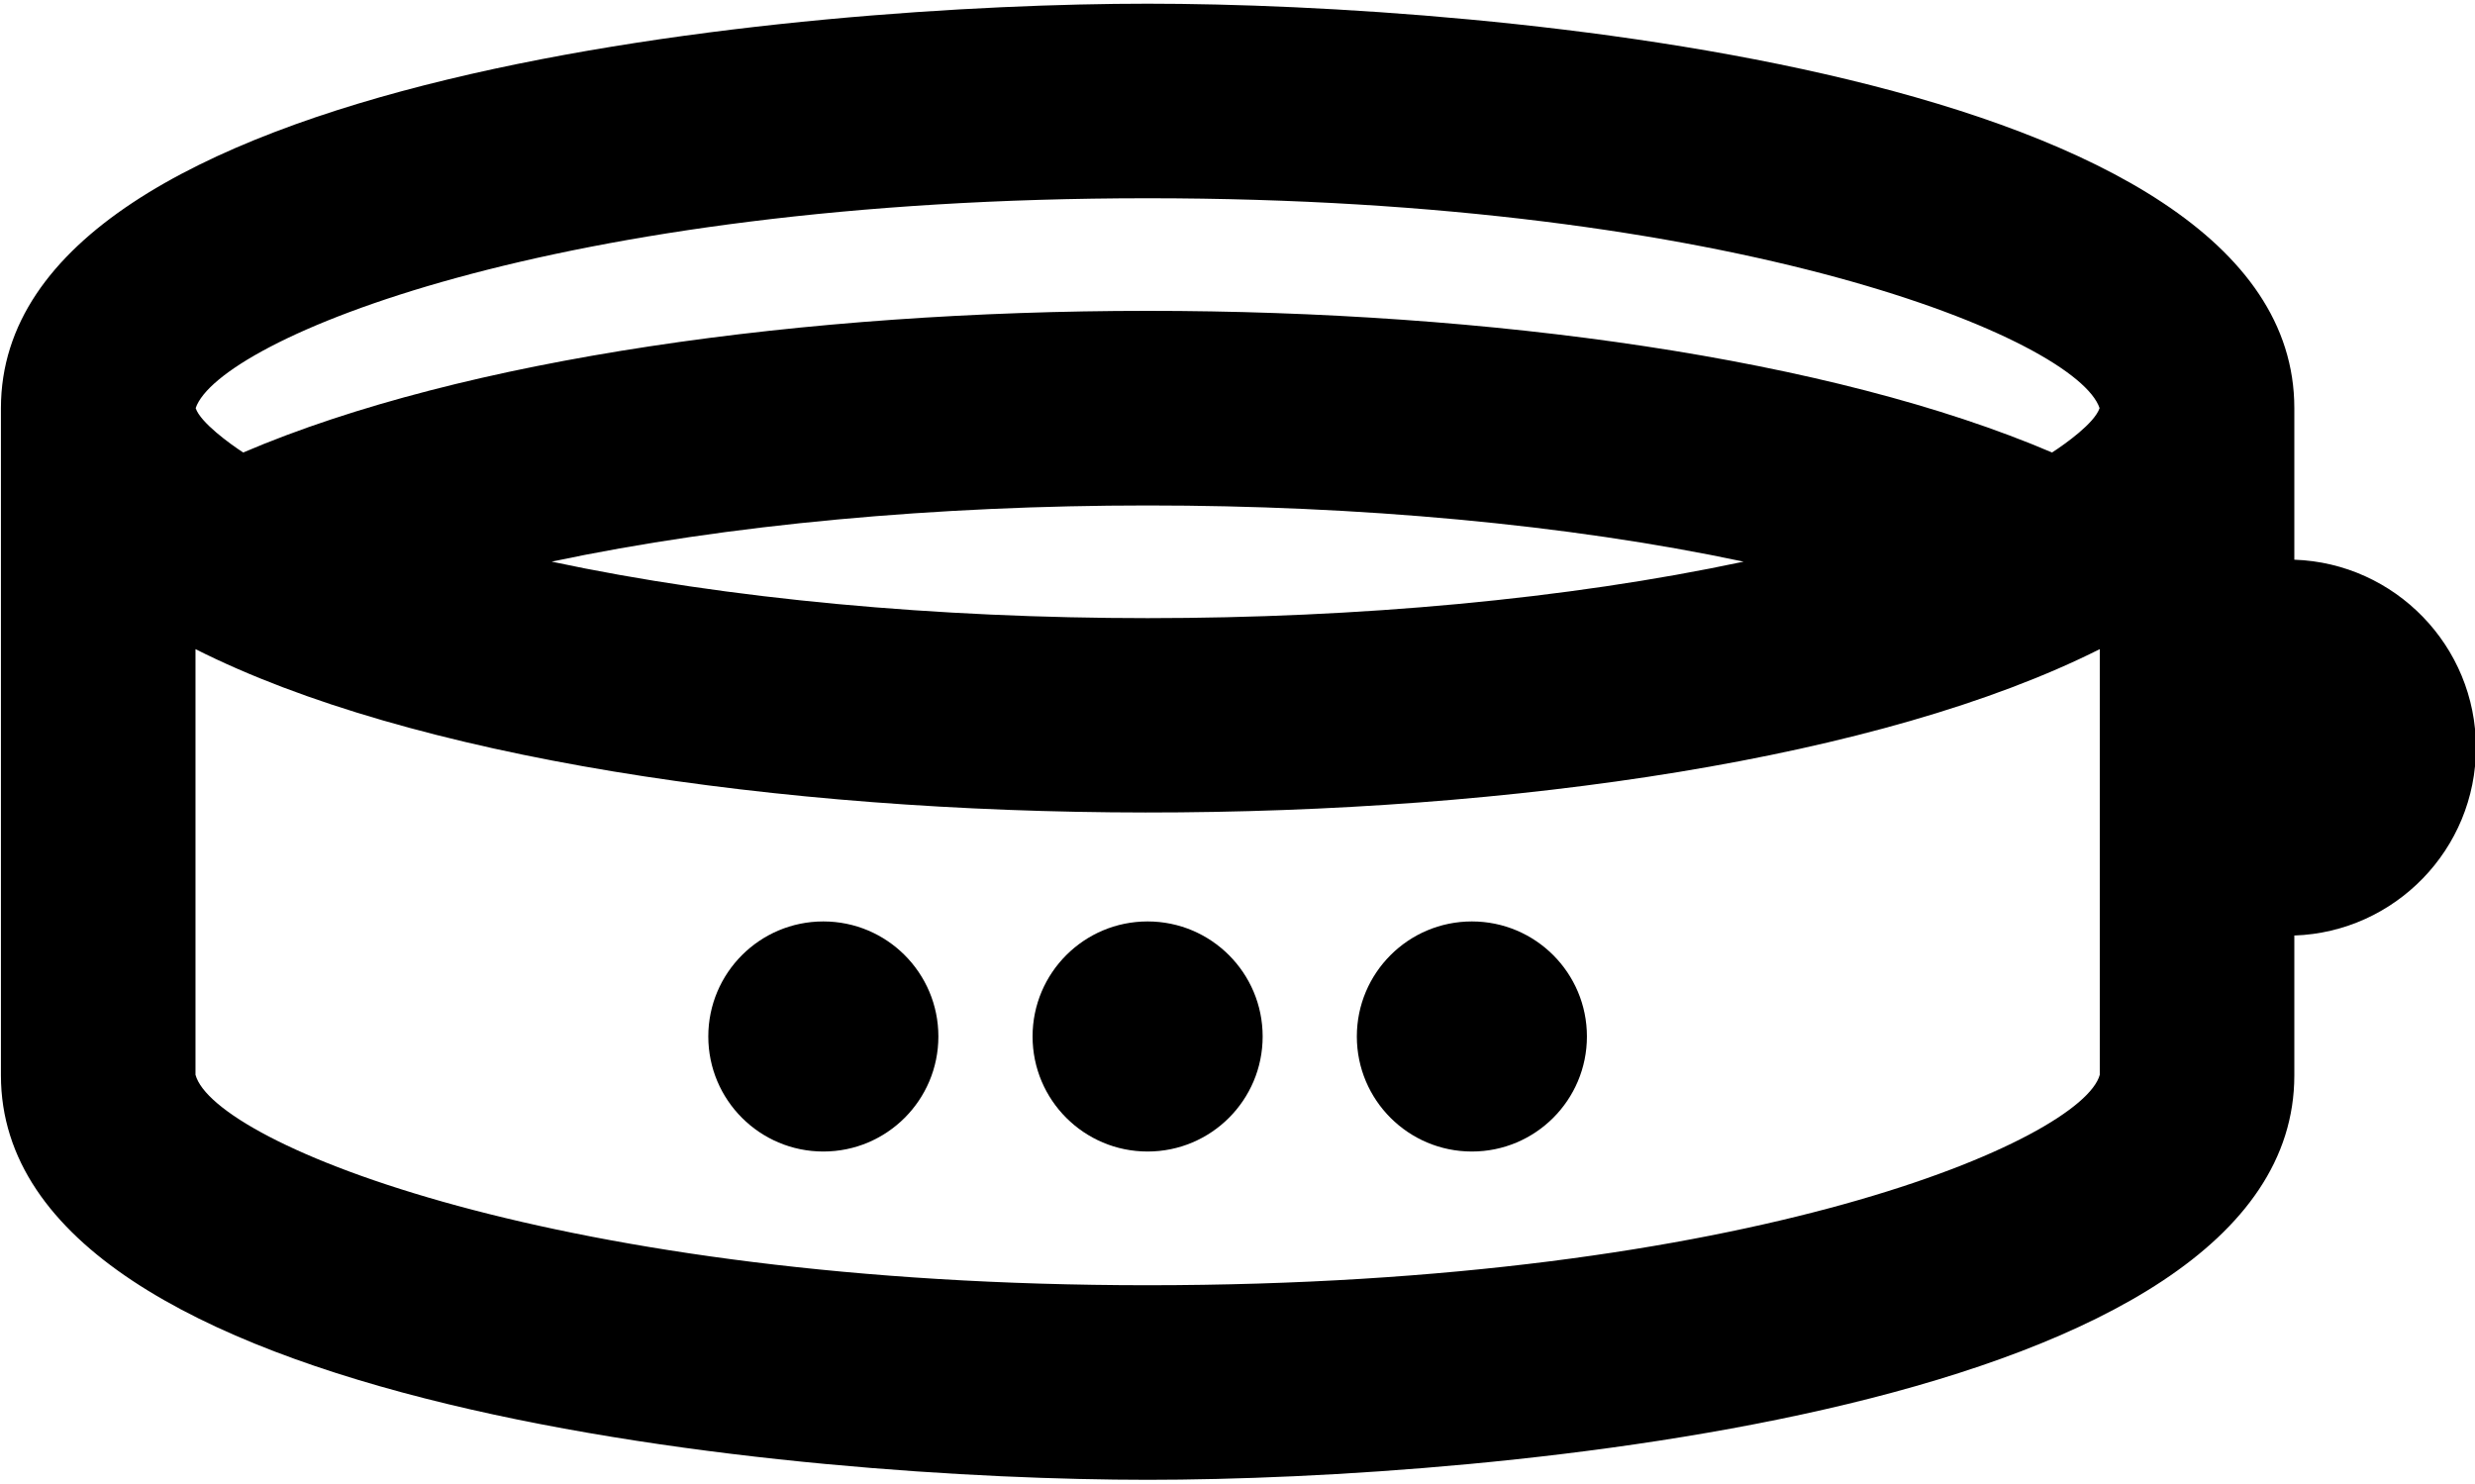 <svg
   xmlns="http://www.w3.org/2000/svg"
   viewBox="0 0 512 307"
>
<g
   transform="translate(0.192,-102.555)">
	<g
   id="g988">
		<g
   id="g986">
			<path
   d="m 474.433,218.339 v -31.351 c 0,-69.695 -167.048,-83.669 -237.21,-83.669 C 167.192,103.318 0,117.277 0,186.988 v 138.025 c 0,69.703 167.076,83.669 237.223,83.669 70.039,0 237.21,-13.966 237.21,-83.669 V 296.085 C 495.267,295.375 512,278.216 512,257.213 512,236.208 495.267,219.05 474.433,218.339 Z m -237.21,-74.772 c 122.539,0 192.142,29.235 196.922,43.414 -1.021,3.092 -7.093,7.406 -9.834,9.182 -91.401,-39.076 -282.826,-39.059 -374.19,0 -2.694,-1.743 -8.88,-6.228 -9.835,-9.182 4.701,-13.961 73.533,-43.414 196.937,-43.414 z m 123.287,75.175 c -73.042,15.574 -173.476,15.587 -246.584,0 73.055,-15.489 173.477,-15.502 246.584,0 z m 73.675,106.152 v 0 c -3.598,13.317 -71.812,43.537 -196.961,43.537 -121.888,0 -193.127,-29.294 -196.975,-43.537 v -88.053 c 88.791,44.863 303.95,45.256 393.936,0 z"
   id="path978" />
			<circle
   cx="237.213"
   cy="316.972"
   r="23.799"
   id="circle980" />
			<circle
   cx="170.131"
   cy="316.972"
   r="23.799"
   id="circle982" />
			<circle
   cx="304.294"
   cy="316.972"
   r="23.799"
   id="circle984" />
		</g>
	</g>
</g>
</svg>
